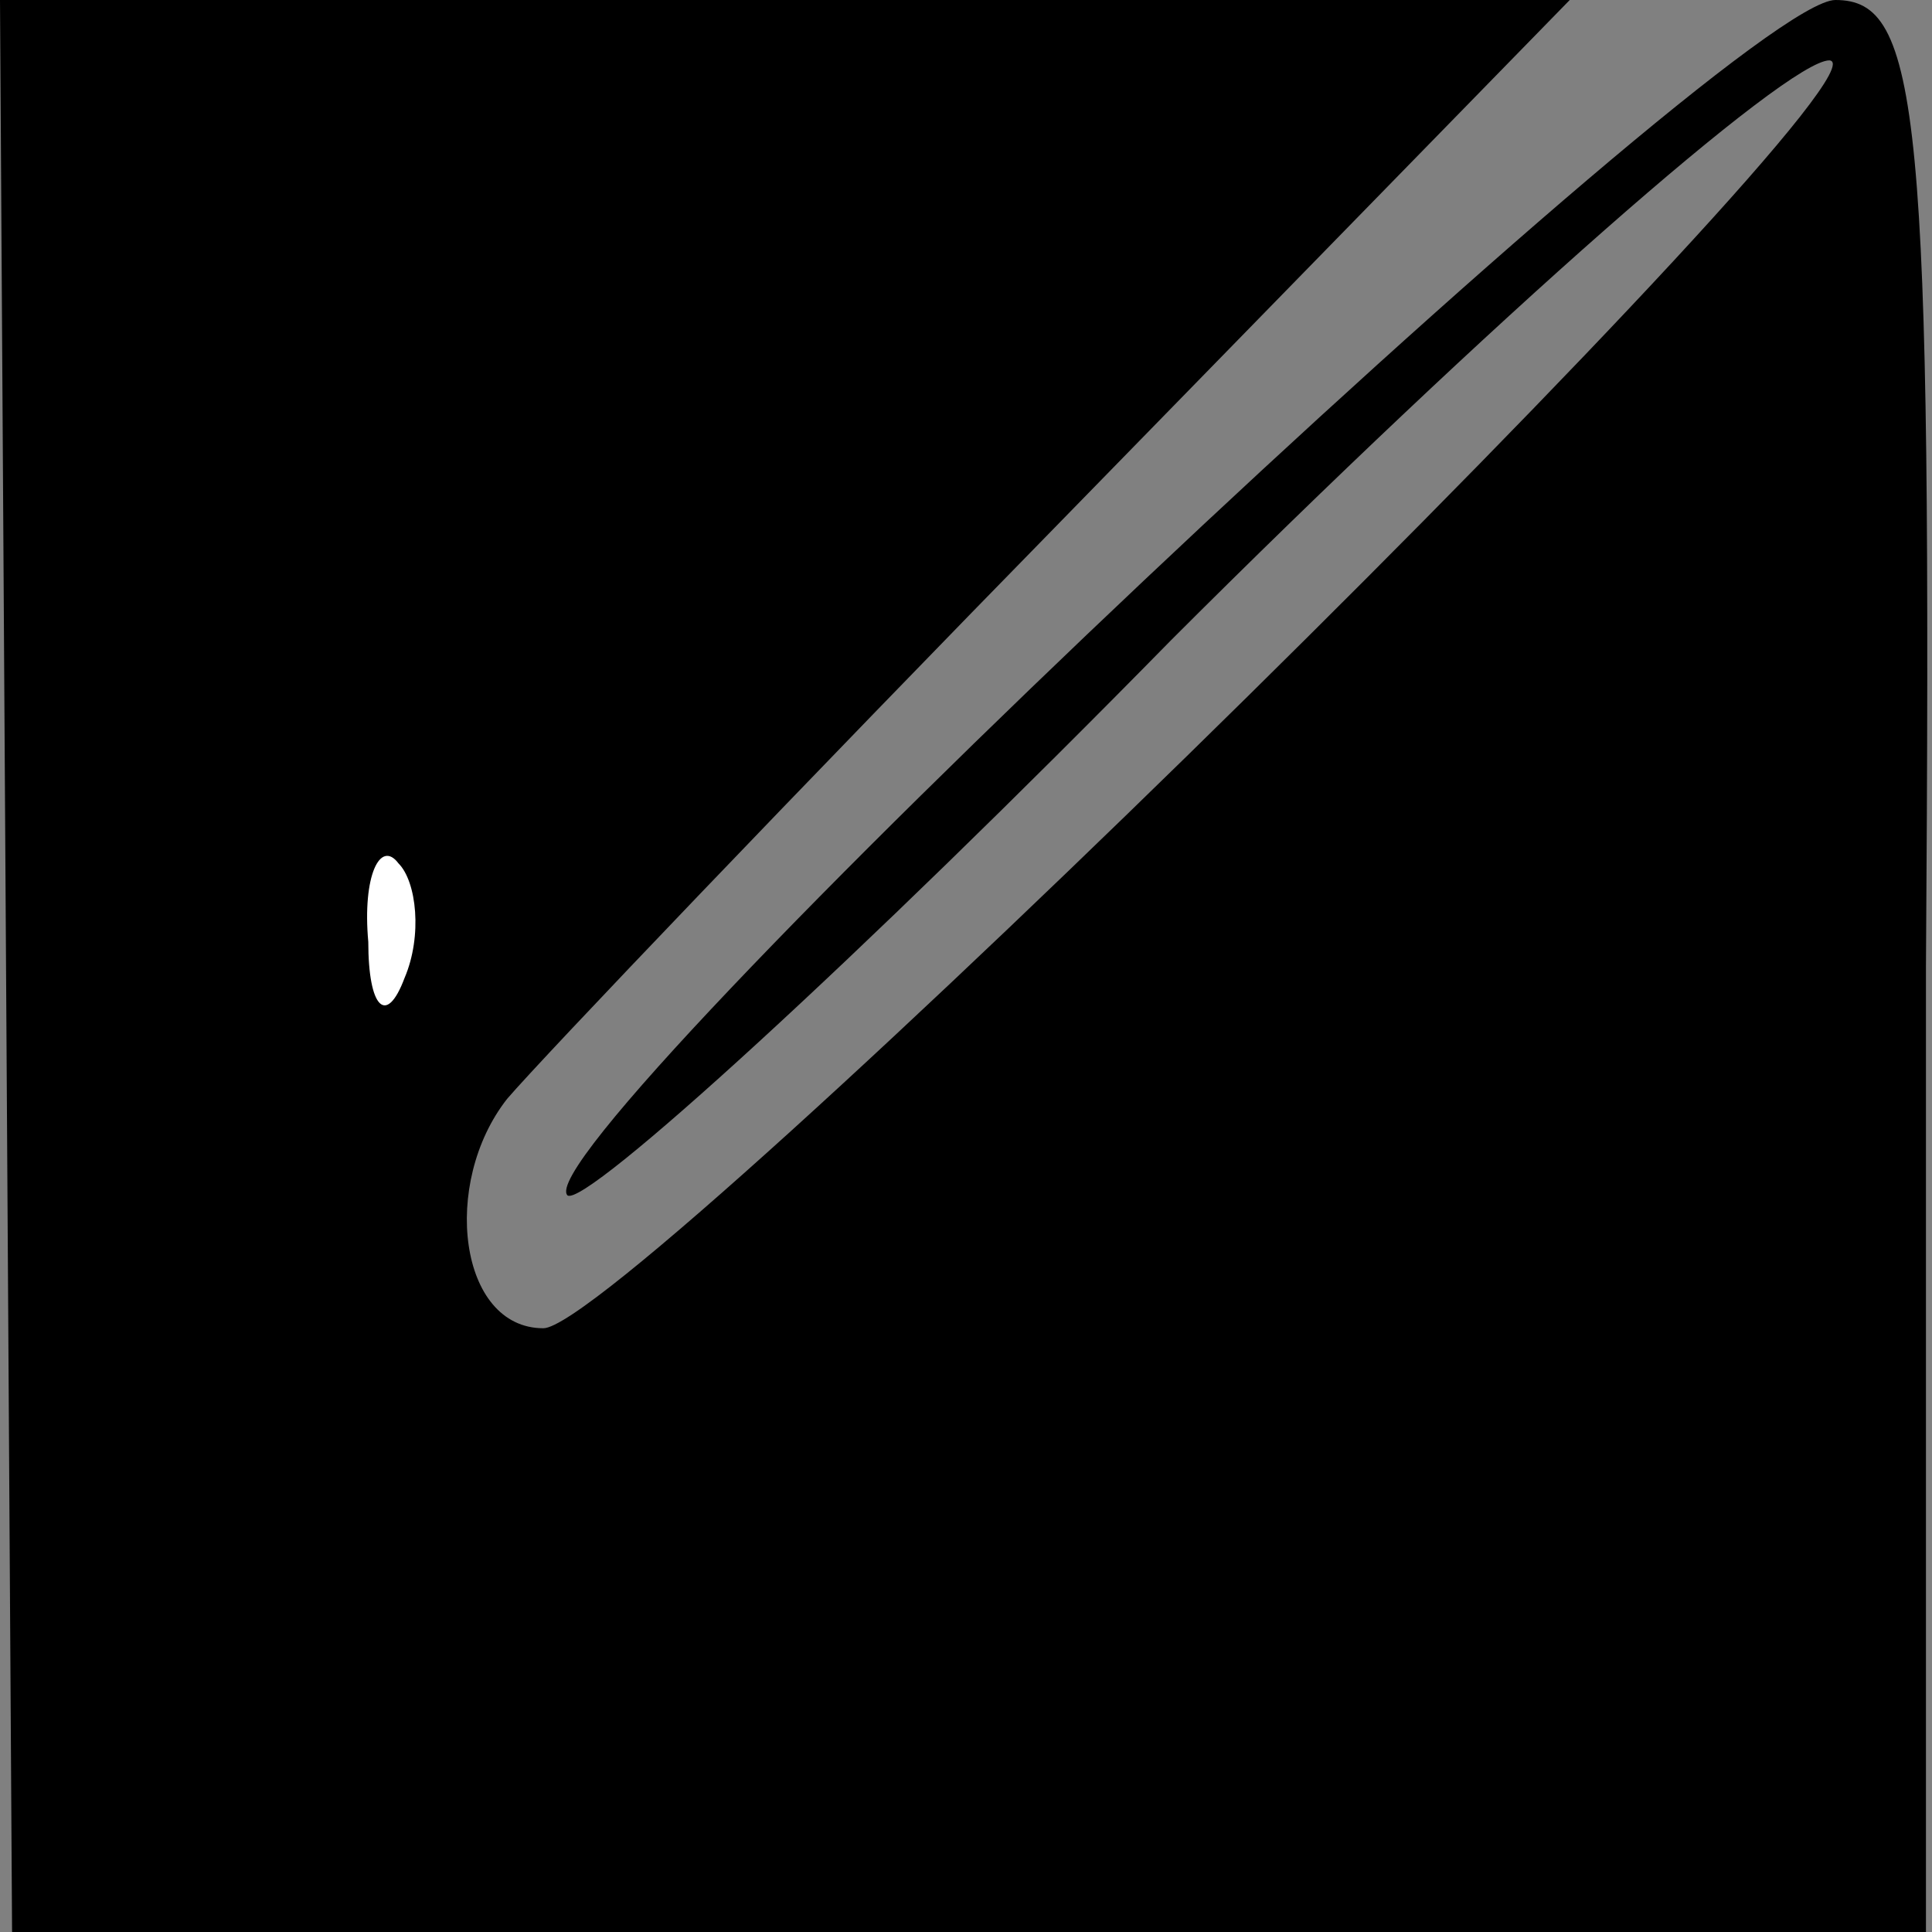 <?xml version="1.0" standalone="no"?>
<!DOCTYPE svg PUBLIC "-//W3C//DTD SVG 20010904//EN"
 "http://www.w3.org/TR/2001/REC-SVG-20010904/DTD/svg10.dtd">
<svg version="1.0" xmlns="http://www.w3.org/2000/svg"
 width="32pt" height="32pt" viewBox="0 0 32 32"
 preserveAspectRatio="xMidYMid meet">
<rect x="0" y="0" width="32" height="32" fill="#808080" stroke="none"/>
<g transform="translate(0,32) scale(0.1,-0.1)"
fill="#000000" stroke="none">
<path fill="#000000" stroke="none" d="M1 160 l1 -160 158 0 159 0 0 160 c1
142 -1 160 -15 160 -17 0 -218 -190 -210 -198 3 -2 48 39 100 92 53 53 102 96
109 96 13 -1 -199 -210 -213 -210 -14 0 -17 24 -6 38 6 7 48 51 94 98 l82 84
-130 0 -130 0 1 -160z"/>
<path fill="#ffffff" stroke="none" d="M67 158 c-3 -8 -6 -5 -6 6 -1 11 2 17
5 13 3 -3 4 -12 1 -19z"/>
</g>
</svg>
